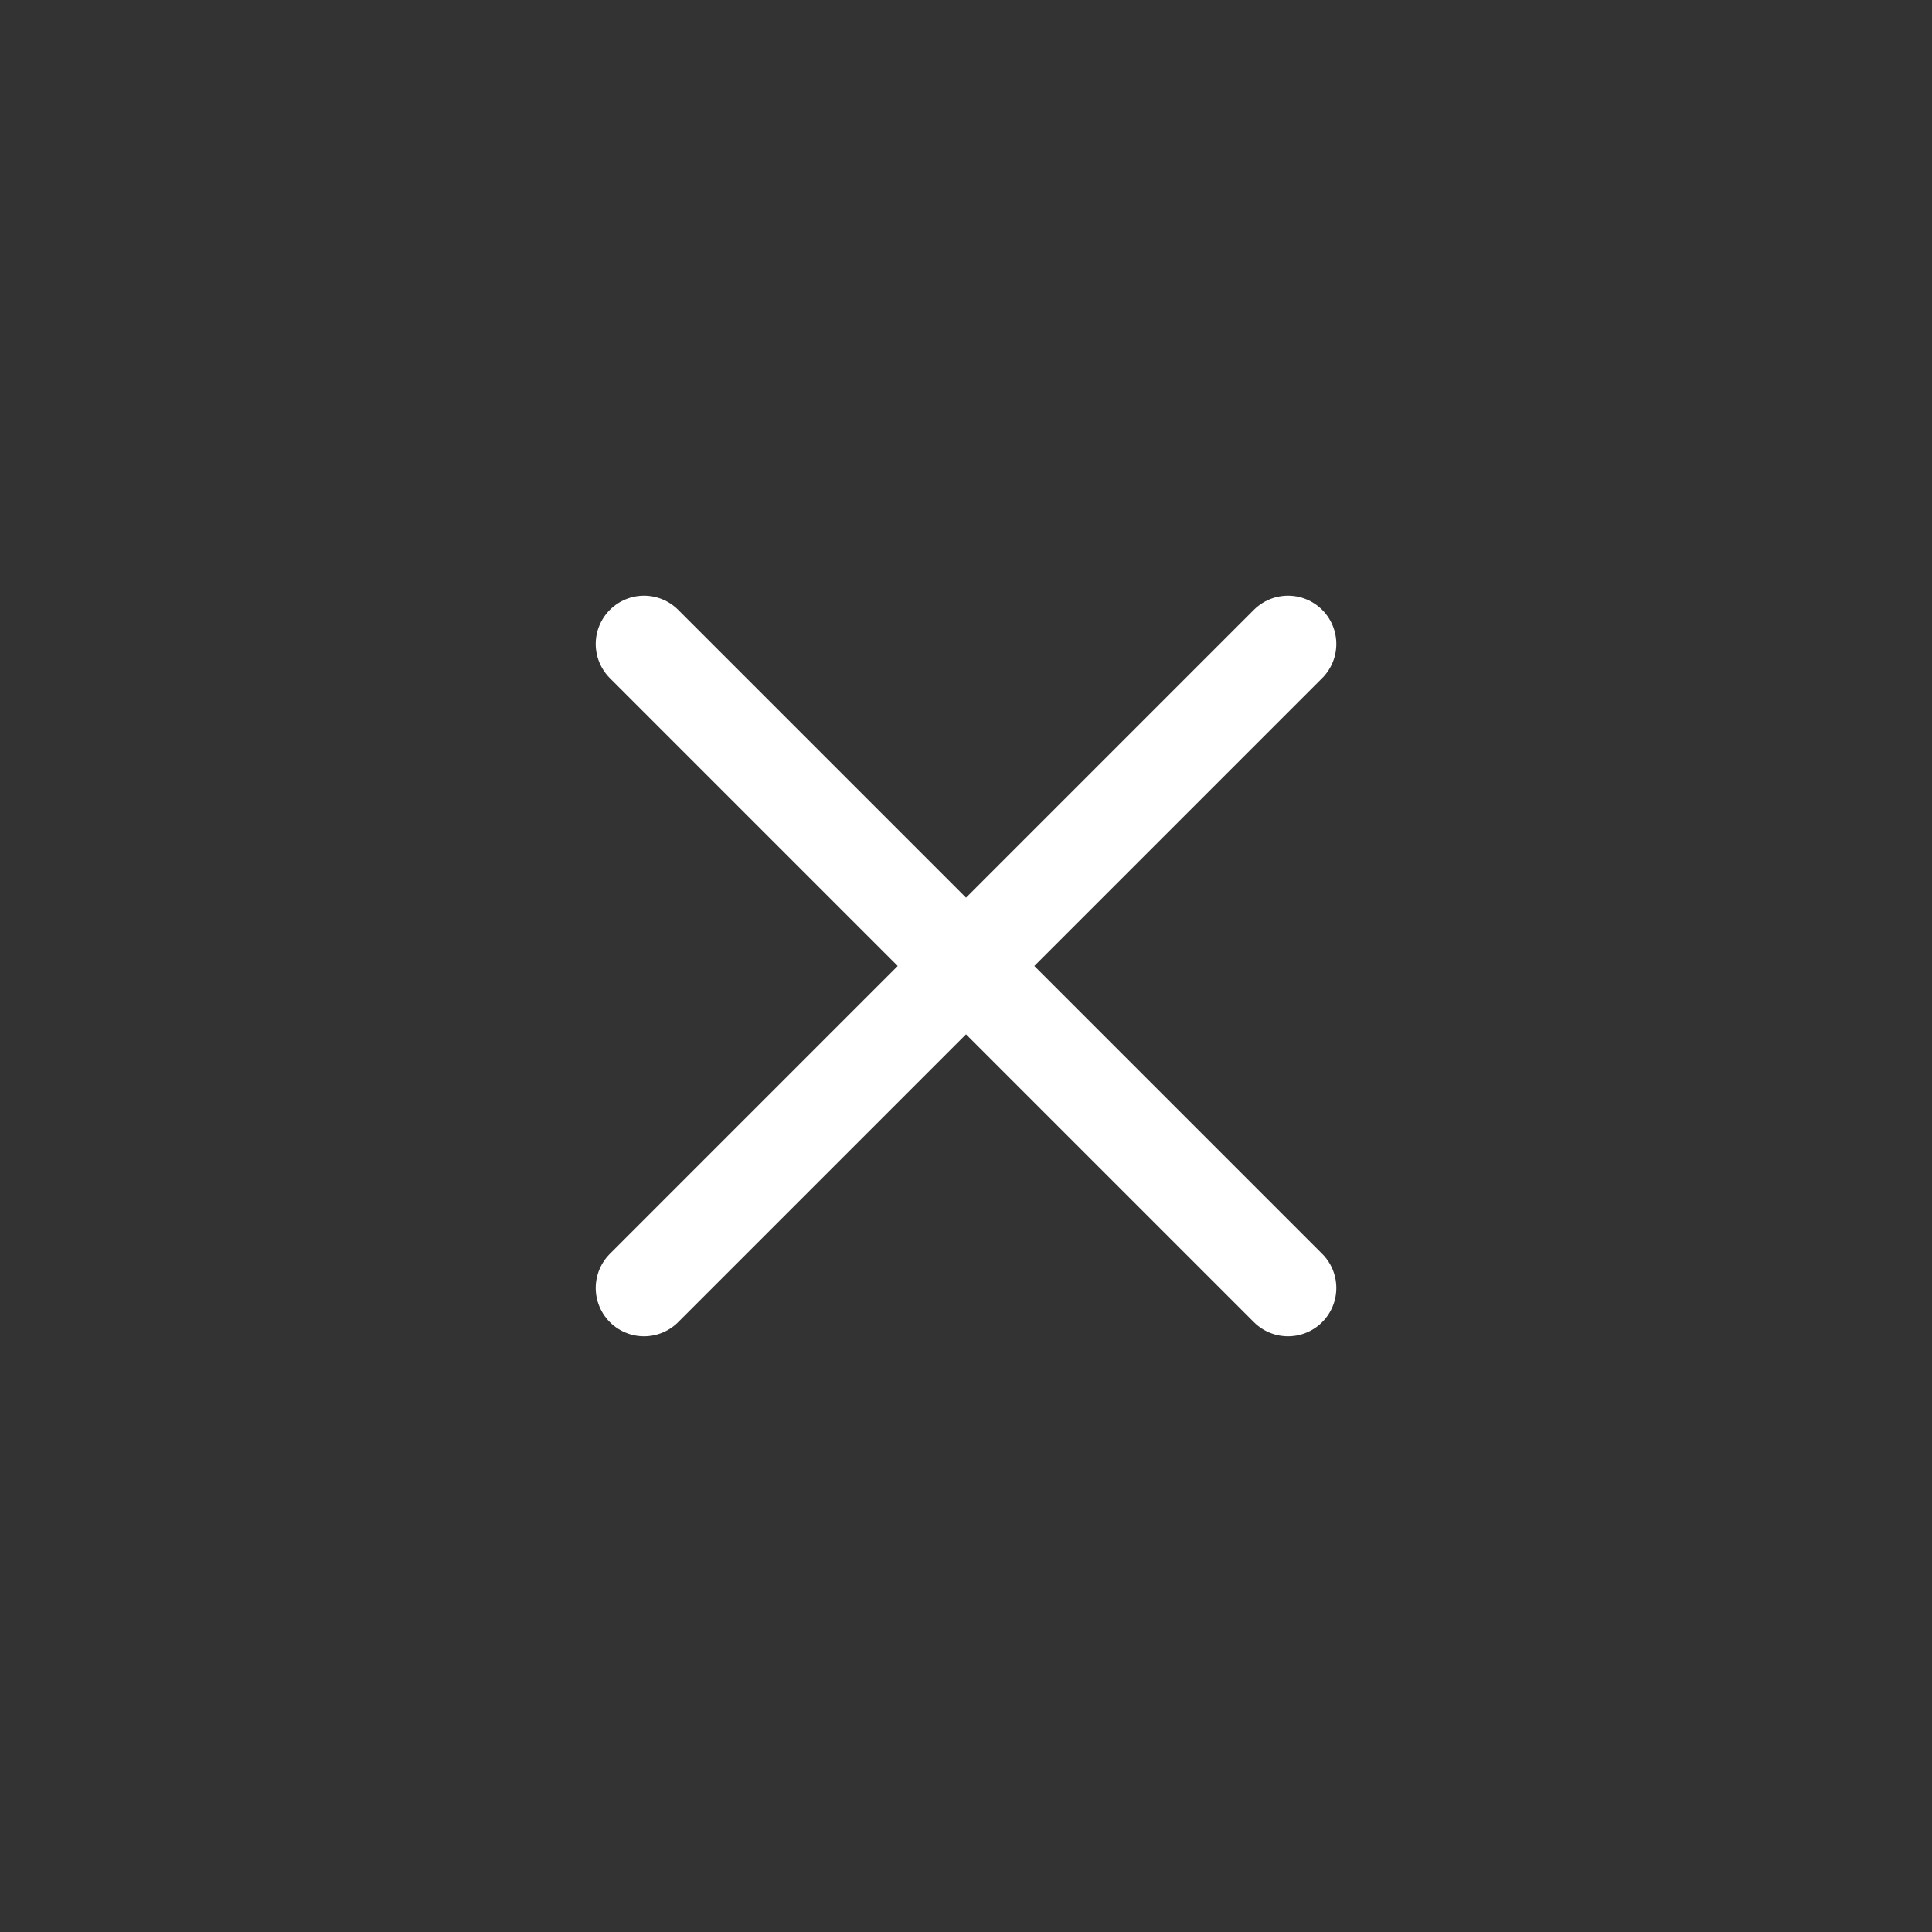 <svg width="50" height="50" viewBox="0 0 50 50" fill="none" xmlns="http://www.w3.org/2000/svg">
<rect x="0" y="0" width="50" height="50" fill="#333333" stroke="none"/>
<path d="M33.334 16.666L16.667 33.333M16.667 16.666L33.334 33.333" stroke="white" stroke-width="2.5" stroke-linecap="round" stroke-linejoin="round"/>
</svg>
